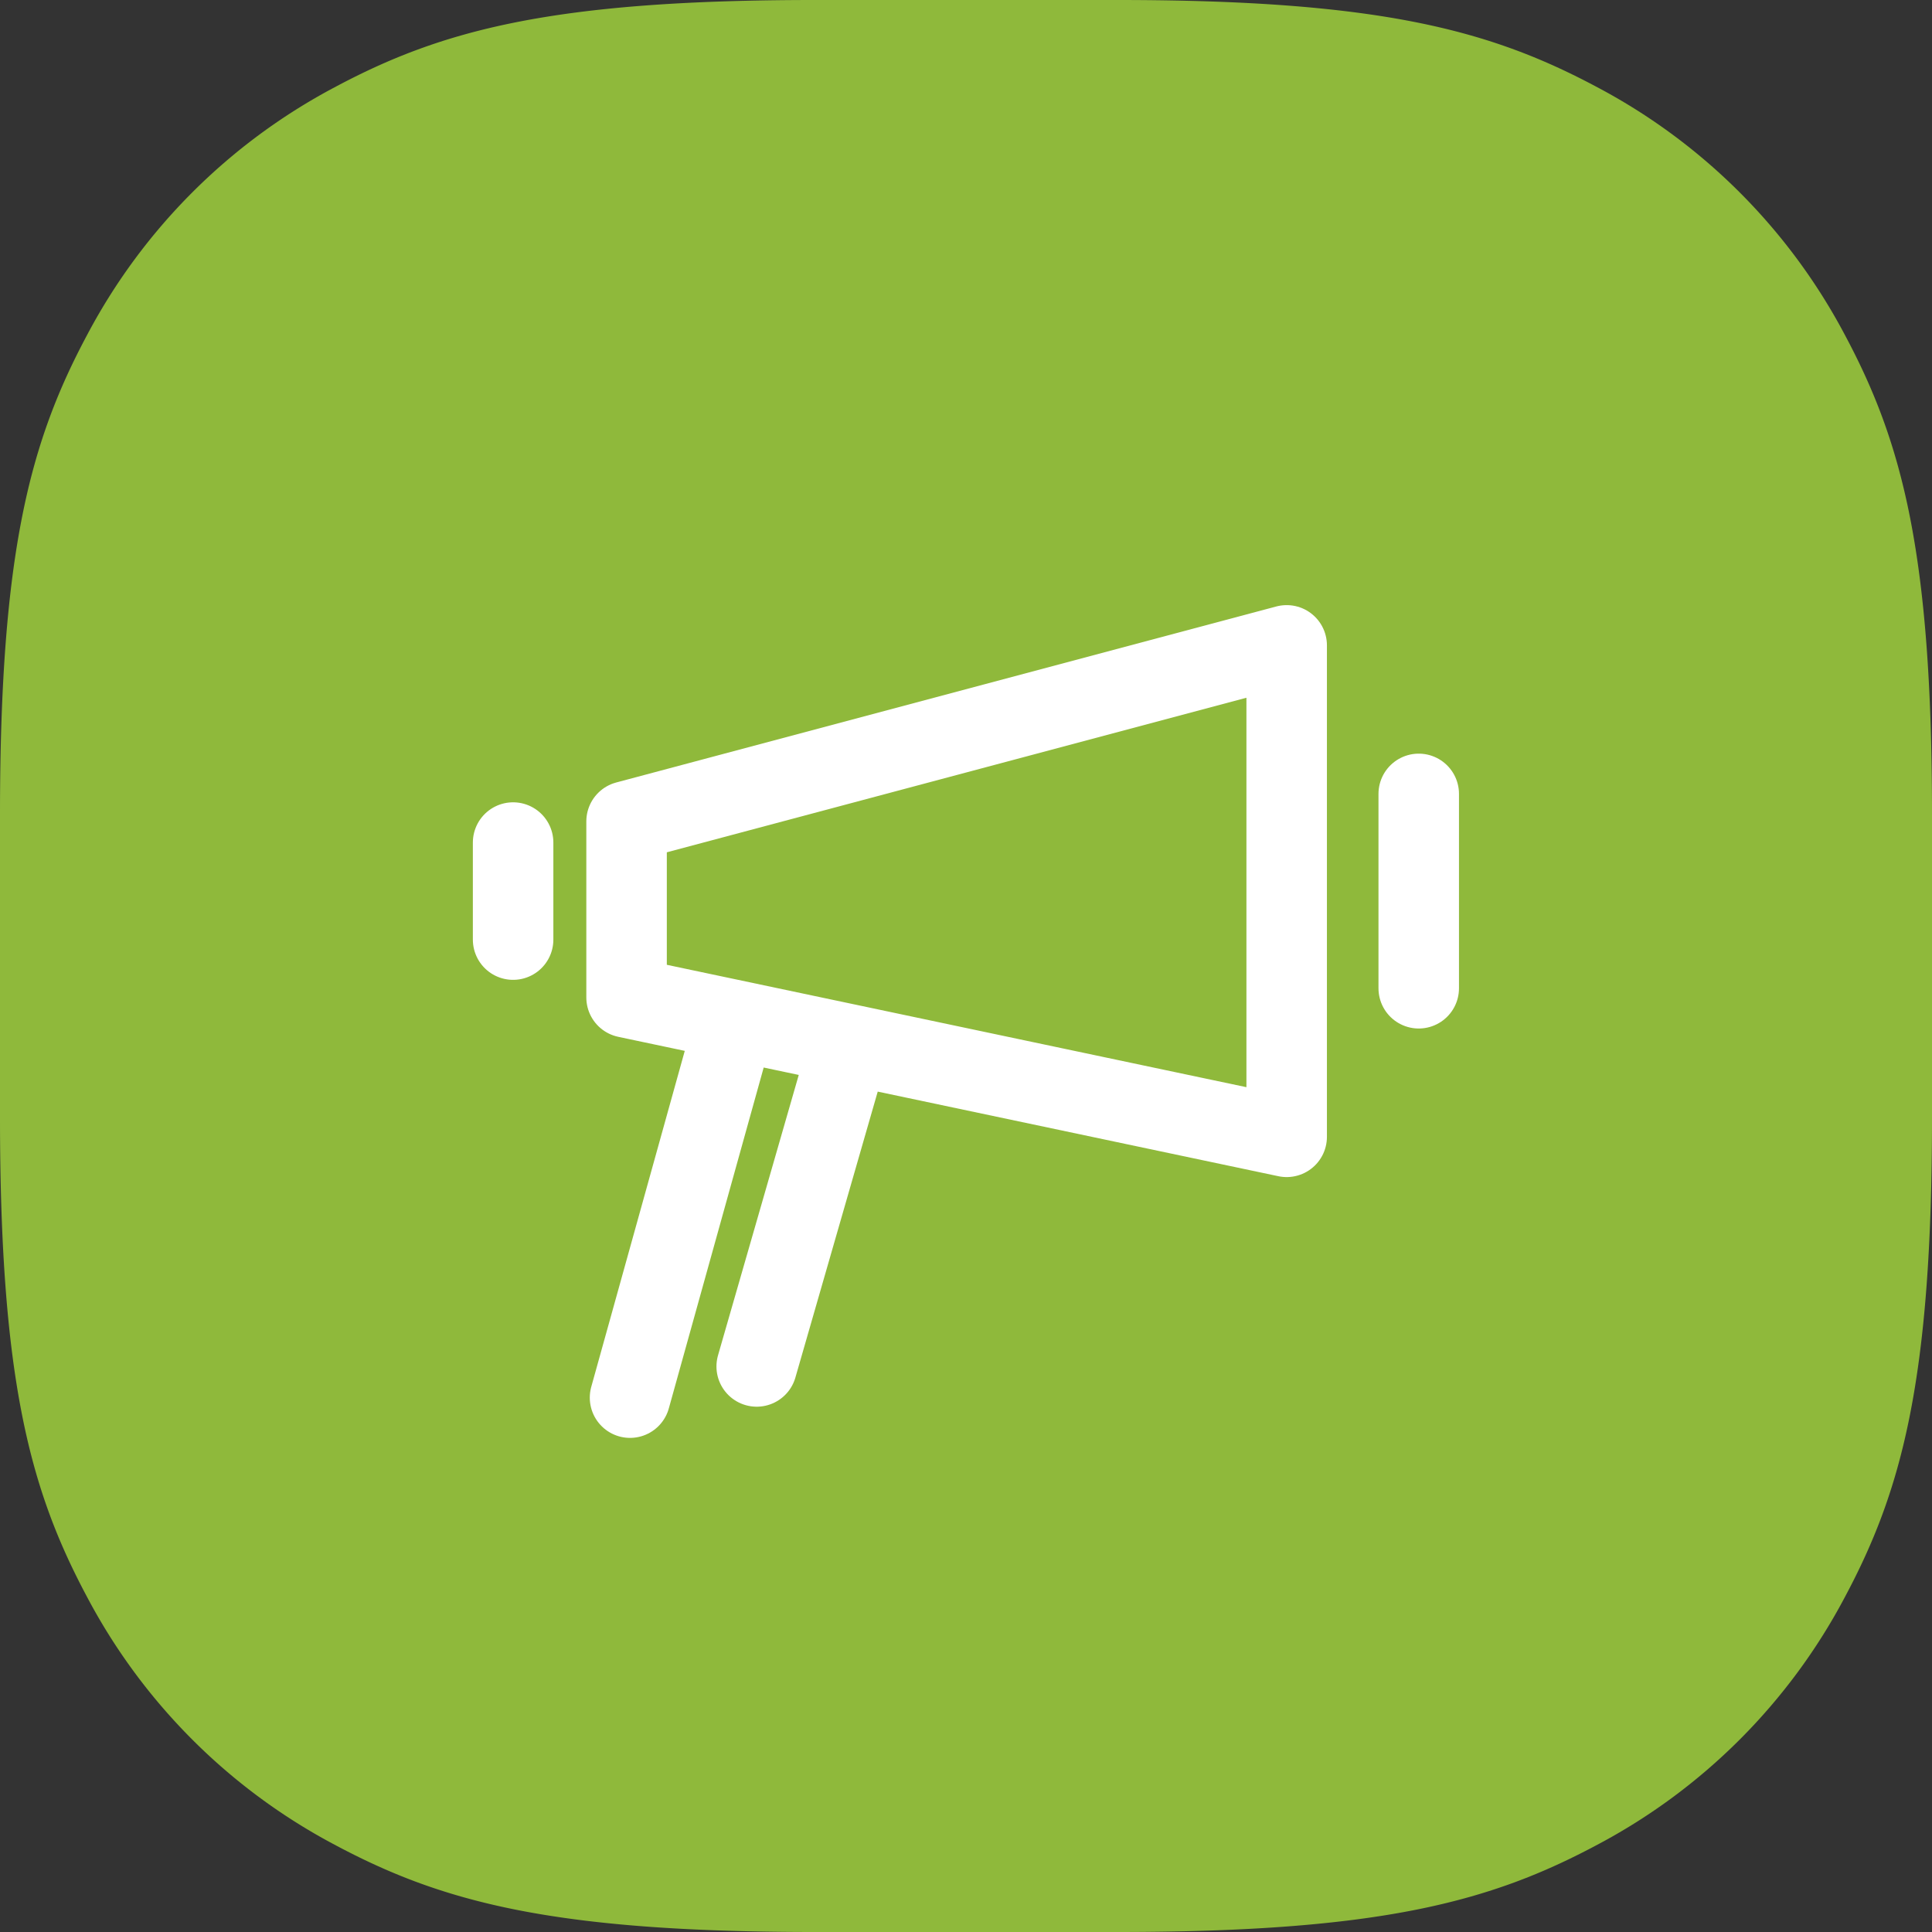 <svg xmlns="http://www.w3.org/2000/svg" id="Layer_1" data-name="Layer 1" width="48" height="48" viewBox="0 0 48 48"><rect x="0" y="0" width="48" height="48" fill="#333333" stroke="none"/><path id="Base" d="M20.24,0h7.52C34.3,0,37.041.754,39.689,2.17A14.768,14.768,0,0,1,45.83,8.311C47.246,10.959,48,13.7,48,20.24v7.52c0,6.538-.754,9.281-2.17,11.929a14.768,14.768,0,0,1-6.141,6.141C37.041,47.246,34.3,48,27.76,48H20.24c-6.538,0-9.281-.754-11.929-2.17A14.768,14.768,0,0,1,2.17,39.689C.754,37.041,0,34.3,0,27.76V20.24C0,13.7.754,10.959,2.17,8.311A14.768,14.768,0,0,1,8.311,2.17C10.959.754,13.7,0,20.24,0Z" style="fill: #8fb93b;fill-rule: evenodd"></path><path d="M31.967,16.034v12.21l-16.4-3.463V20.407Zm3.281,3.69v4.829m-22.5-3.62v2.411m5.365,2.541-2.46,8.839m5.285-8.2L18.8,33.949" style="fill: none;stroke: #fff;stroke-linecap: round;stroke-linejoin: round;stroke-width: 2px"></path></svg>